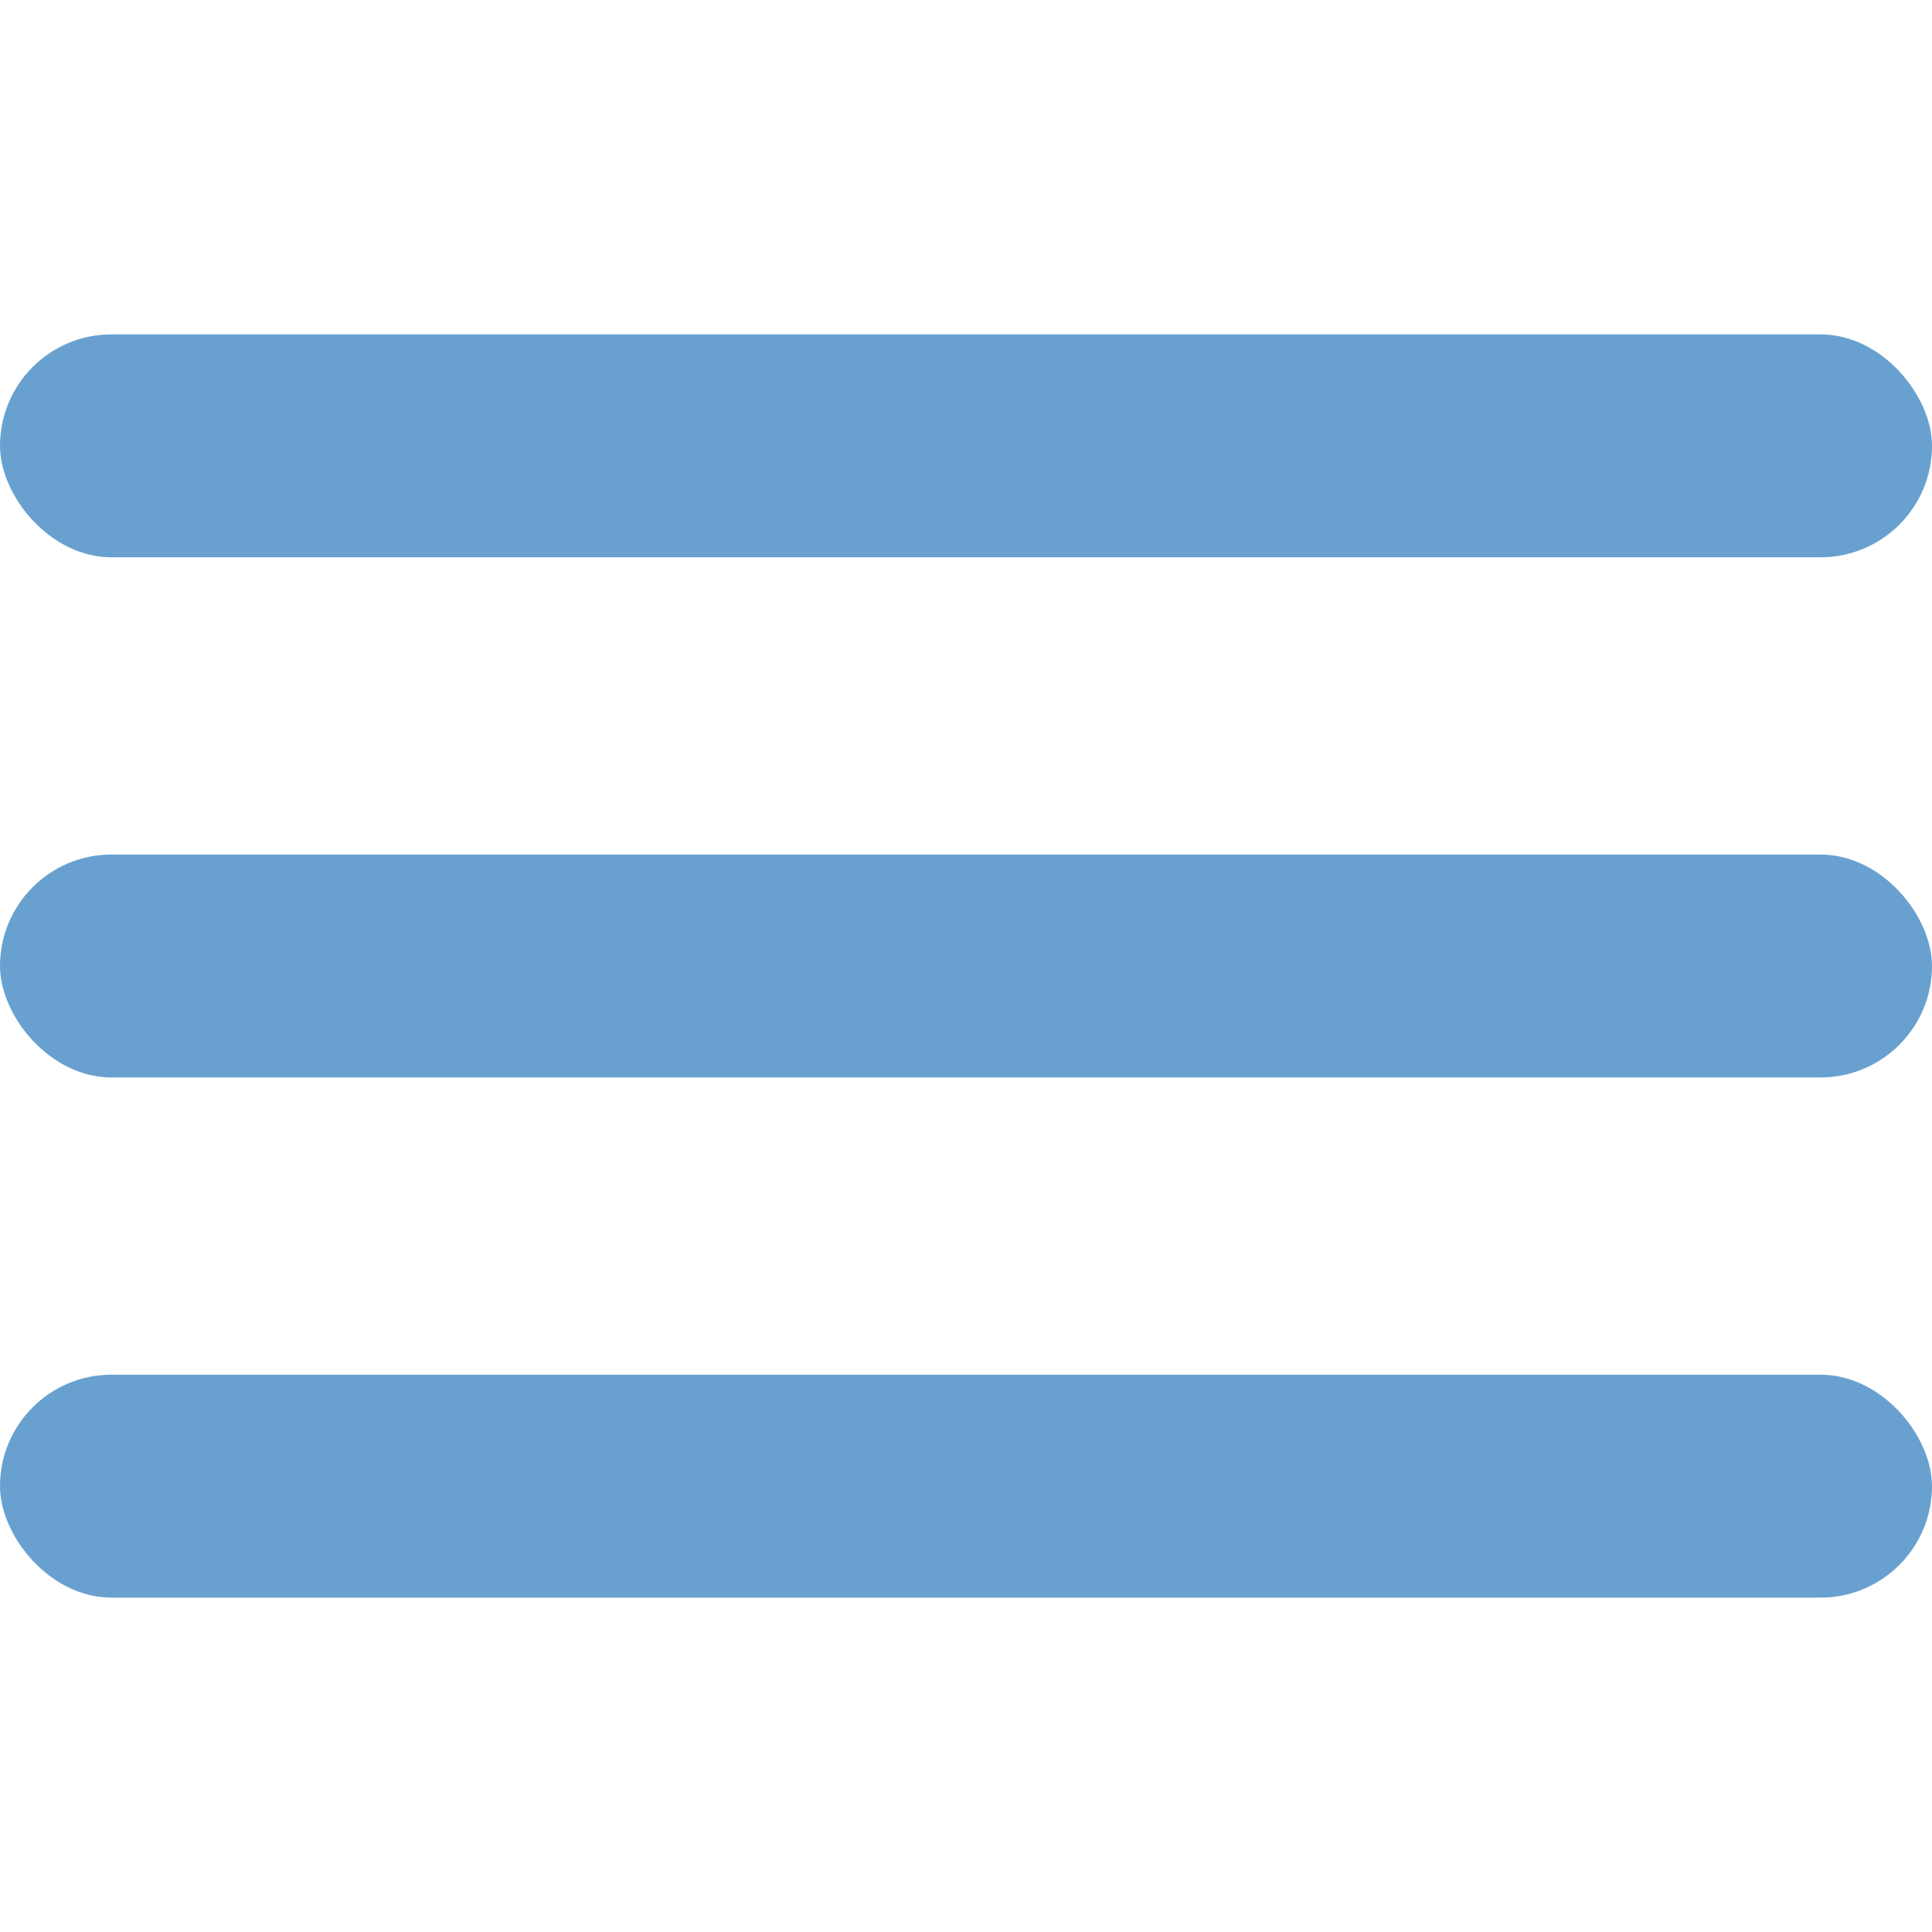 <svg width="26" height="26" viewBox="0 0 26 26" fill="none" xmlns="http://www.w3.org/2000/svg">
<g clip-path="url(#clip0_41_2)">
<rect y="4.5" width="26" height="3" rx="1.5" fill="#68A1CF"/>
<rect y="11.5" width="26" height="3" rx="1.5" fill="#68A1CF"/>
<rect y="18.5" width="26" height="3" rx="1.5" fill="#68A1CF"/>
</g>
<defs>
<clipPath id="clip0_41_2">
<rect width="26" height="26" fill="white"/>
</clipPath>
</defs>
</svg>
